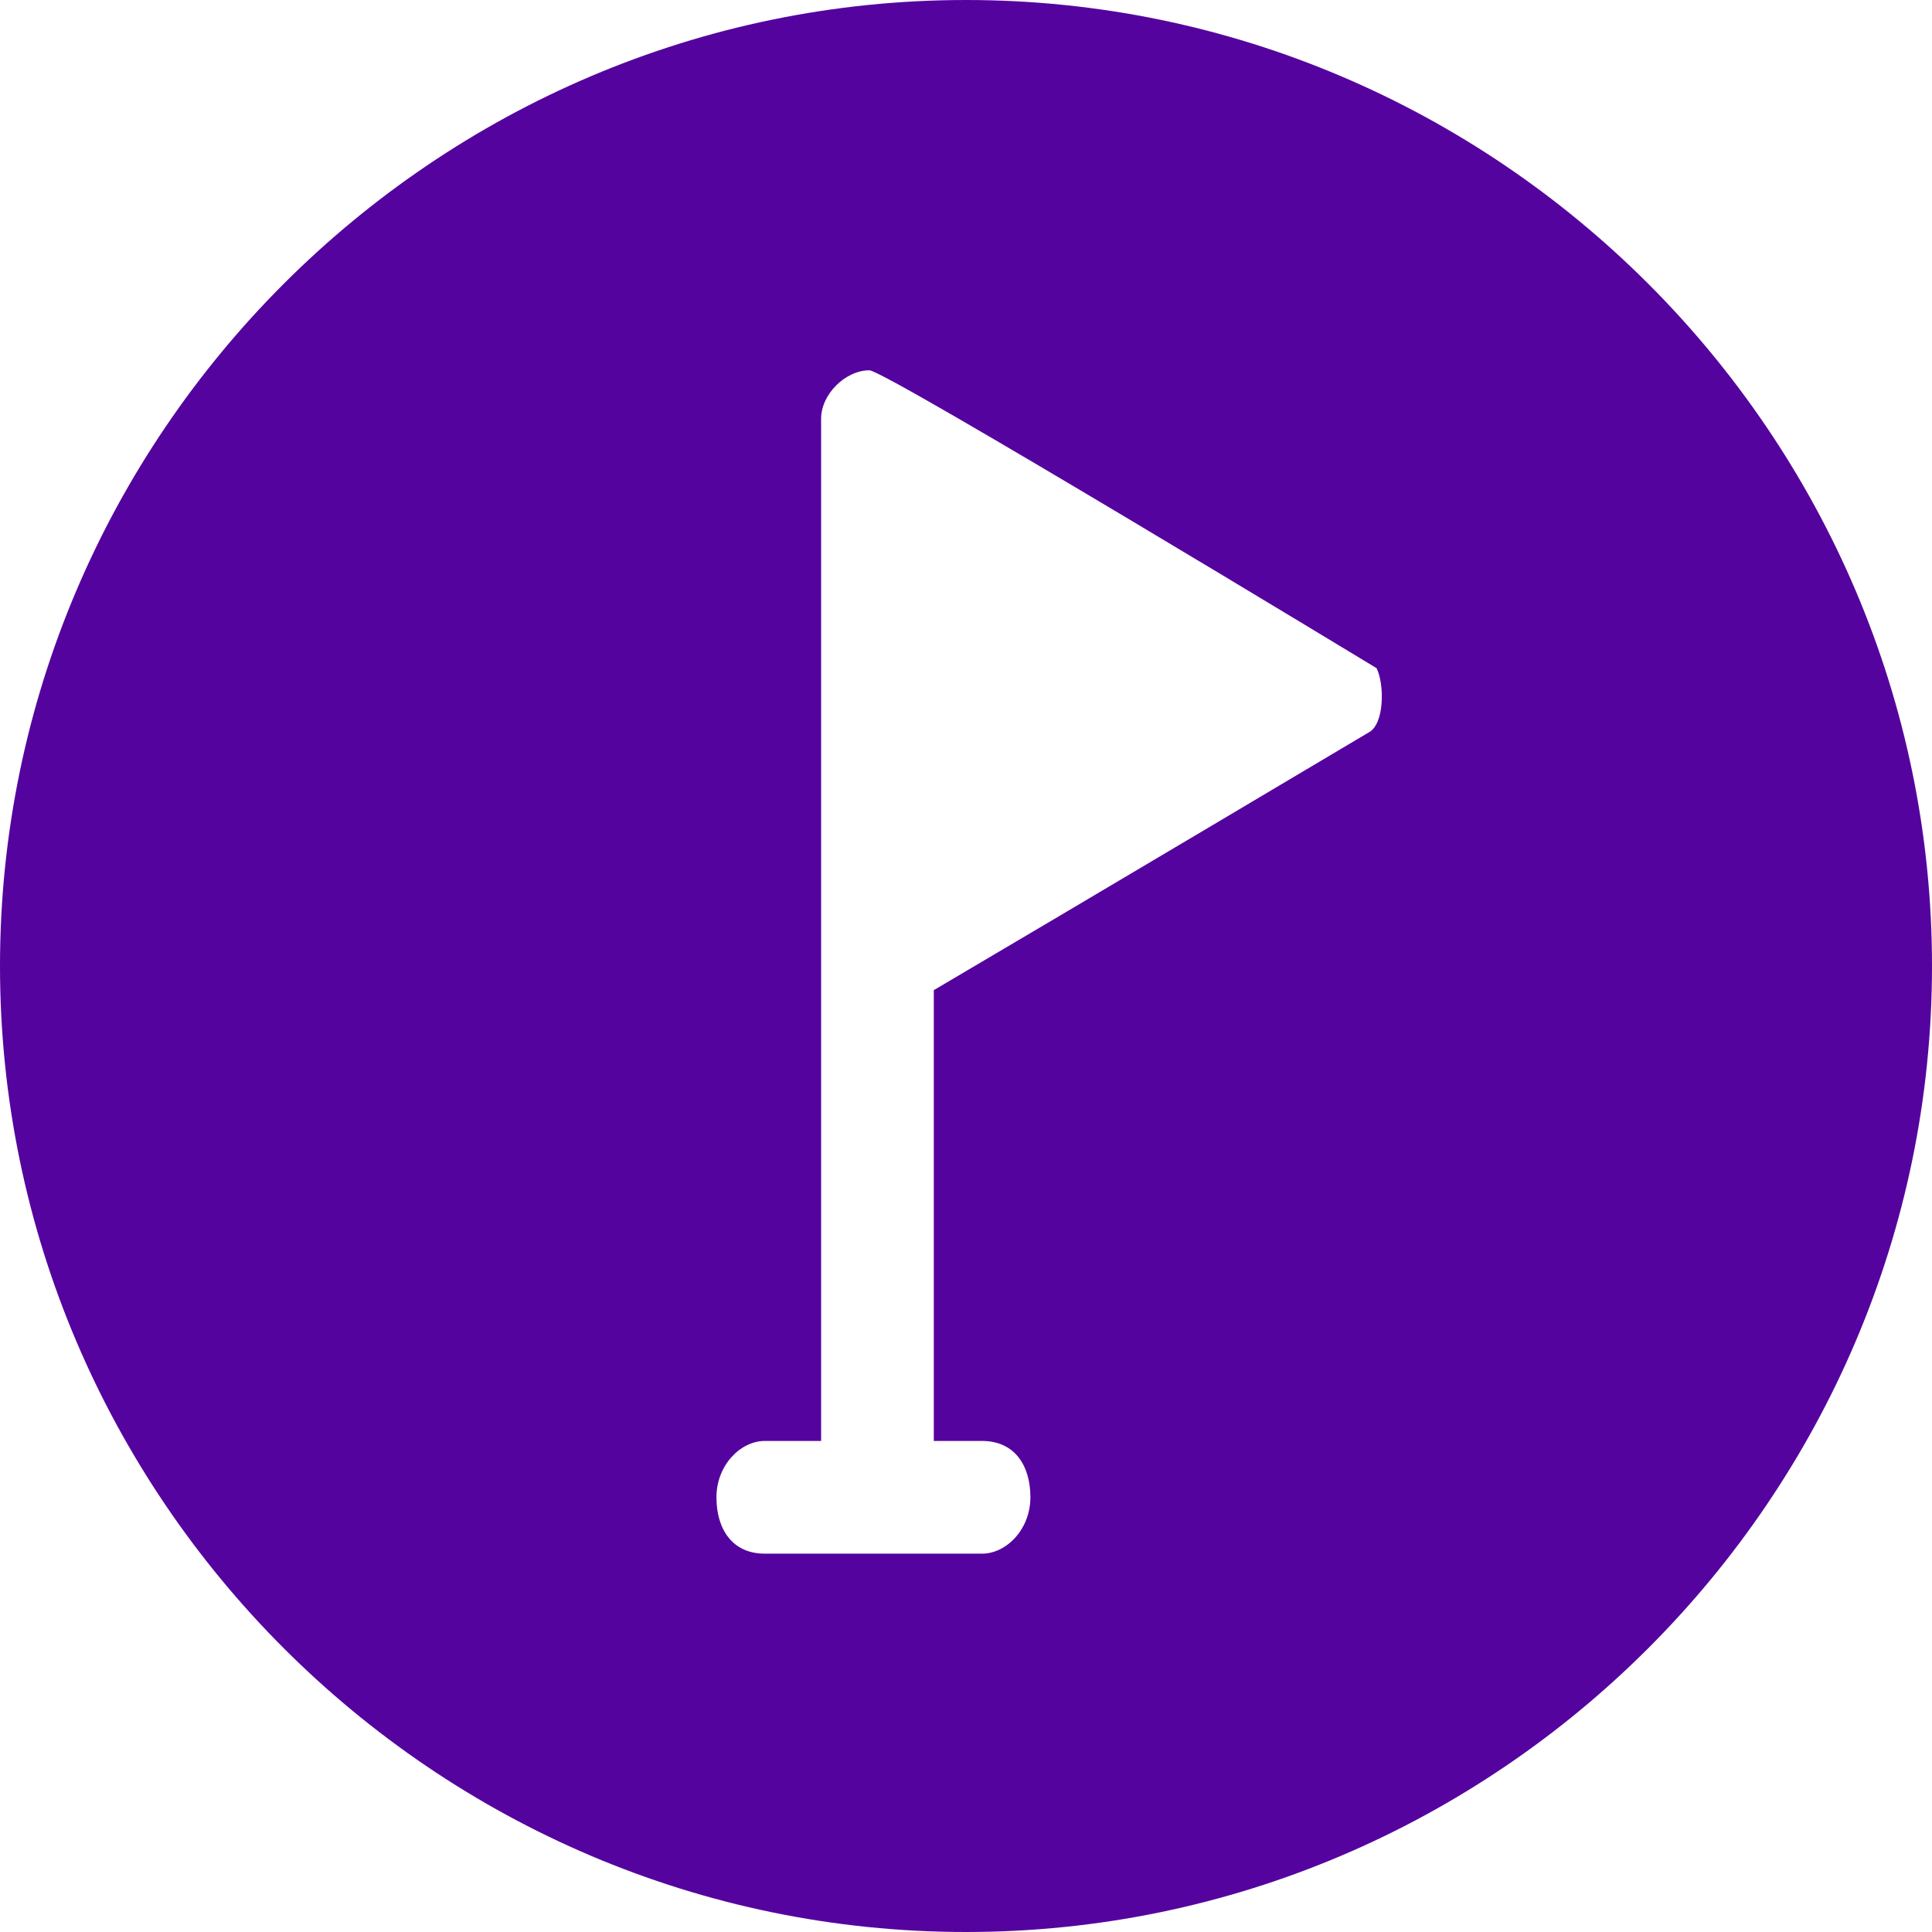 <svg xmlns="http://www.w3.org/2000/svg" xmlns:xlink="http://www.w3.org/1999/xlink" version="1.1" id="Layer_1" x="0px" y="0px" viewBox="0 0 24 24" enable-background="new 0 0 24 24" xml:space="preserve">
  <path fill="#55039e" d="M12 0C5.4 0 0 5.4 0 12c0 6.6 5.4 12 12 12 6.6 0 12-5.4 12-12C24 5.4 18.6 0 12 0zM17 9.1c0 0-3.7 2.2-5.4 3.2v5.6h0.6c0.4 0 0.6 0.3 0.6 0.7 0 0.4-0.3 0.7-0.6 0.7H9.5c-0.4 0-0.6-0.3-0.6-0.7 0-0.4 0.3-0.7 0.6-0.7h0.7v-5.7V6.6 5.2c0-0.3 0.3-0.6 0.6-0.6 0.2 0 6.3 3.7 6.3 3.7v0C17.2 8.5 17.2 9 17 9.1z"/>
</svg>

